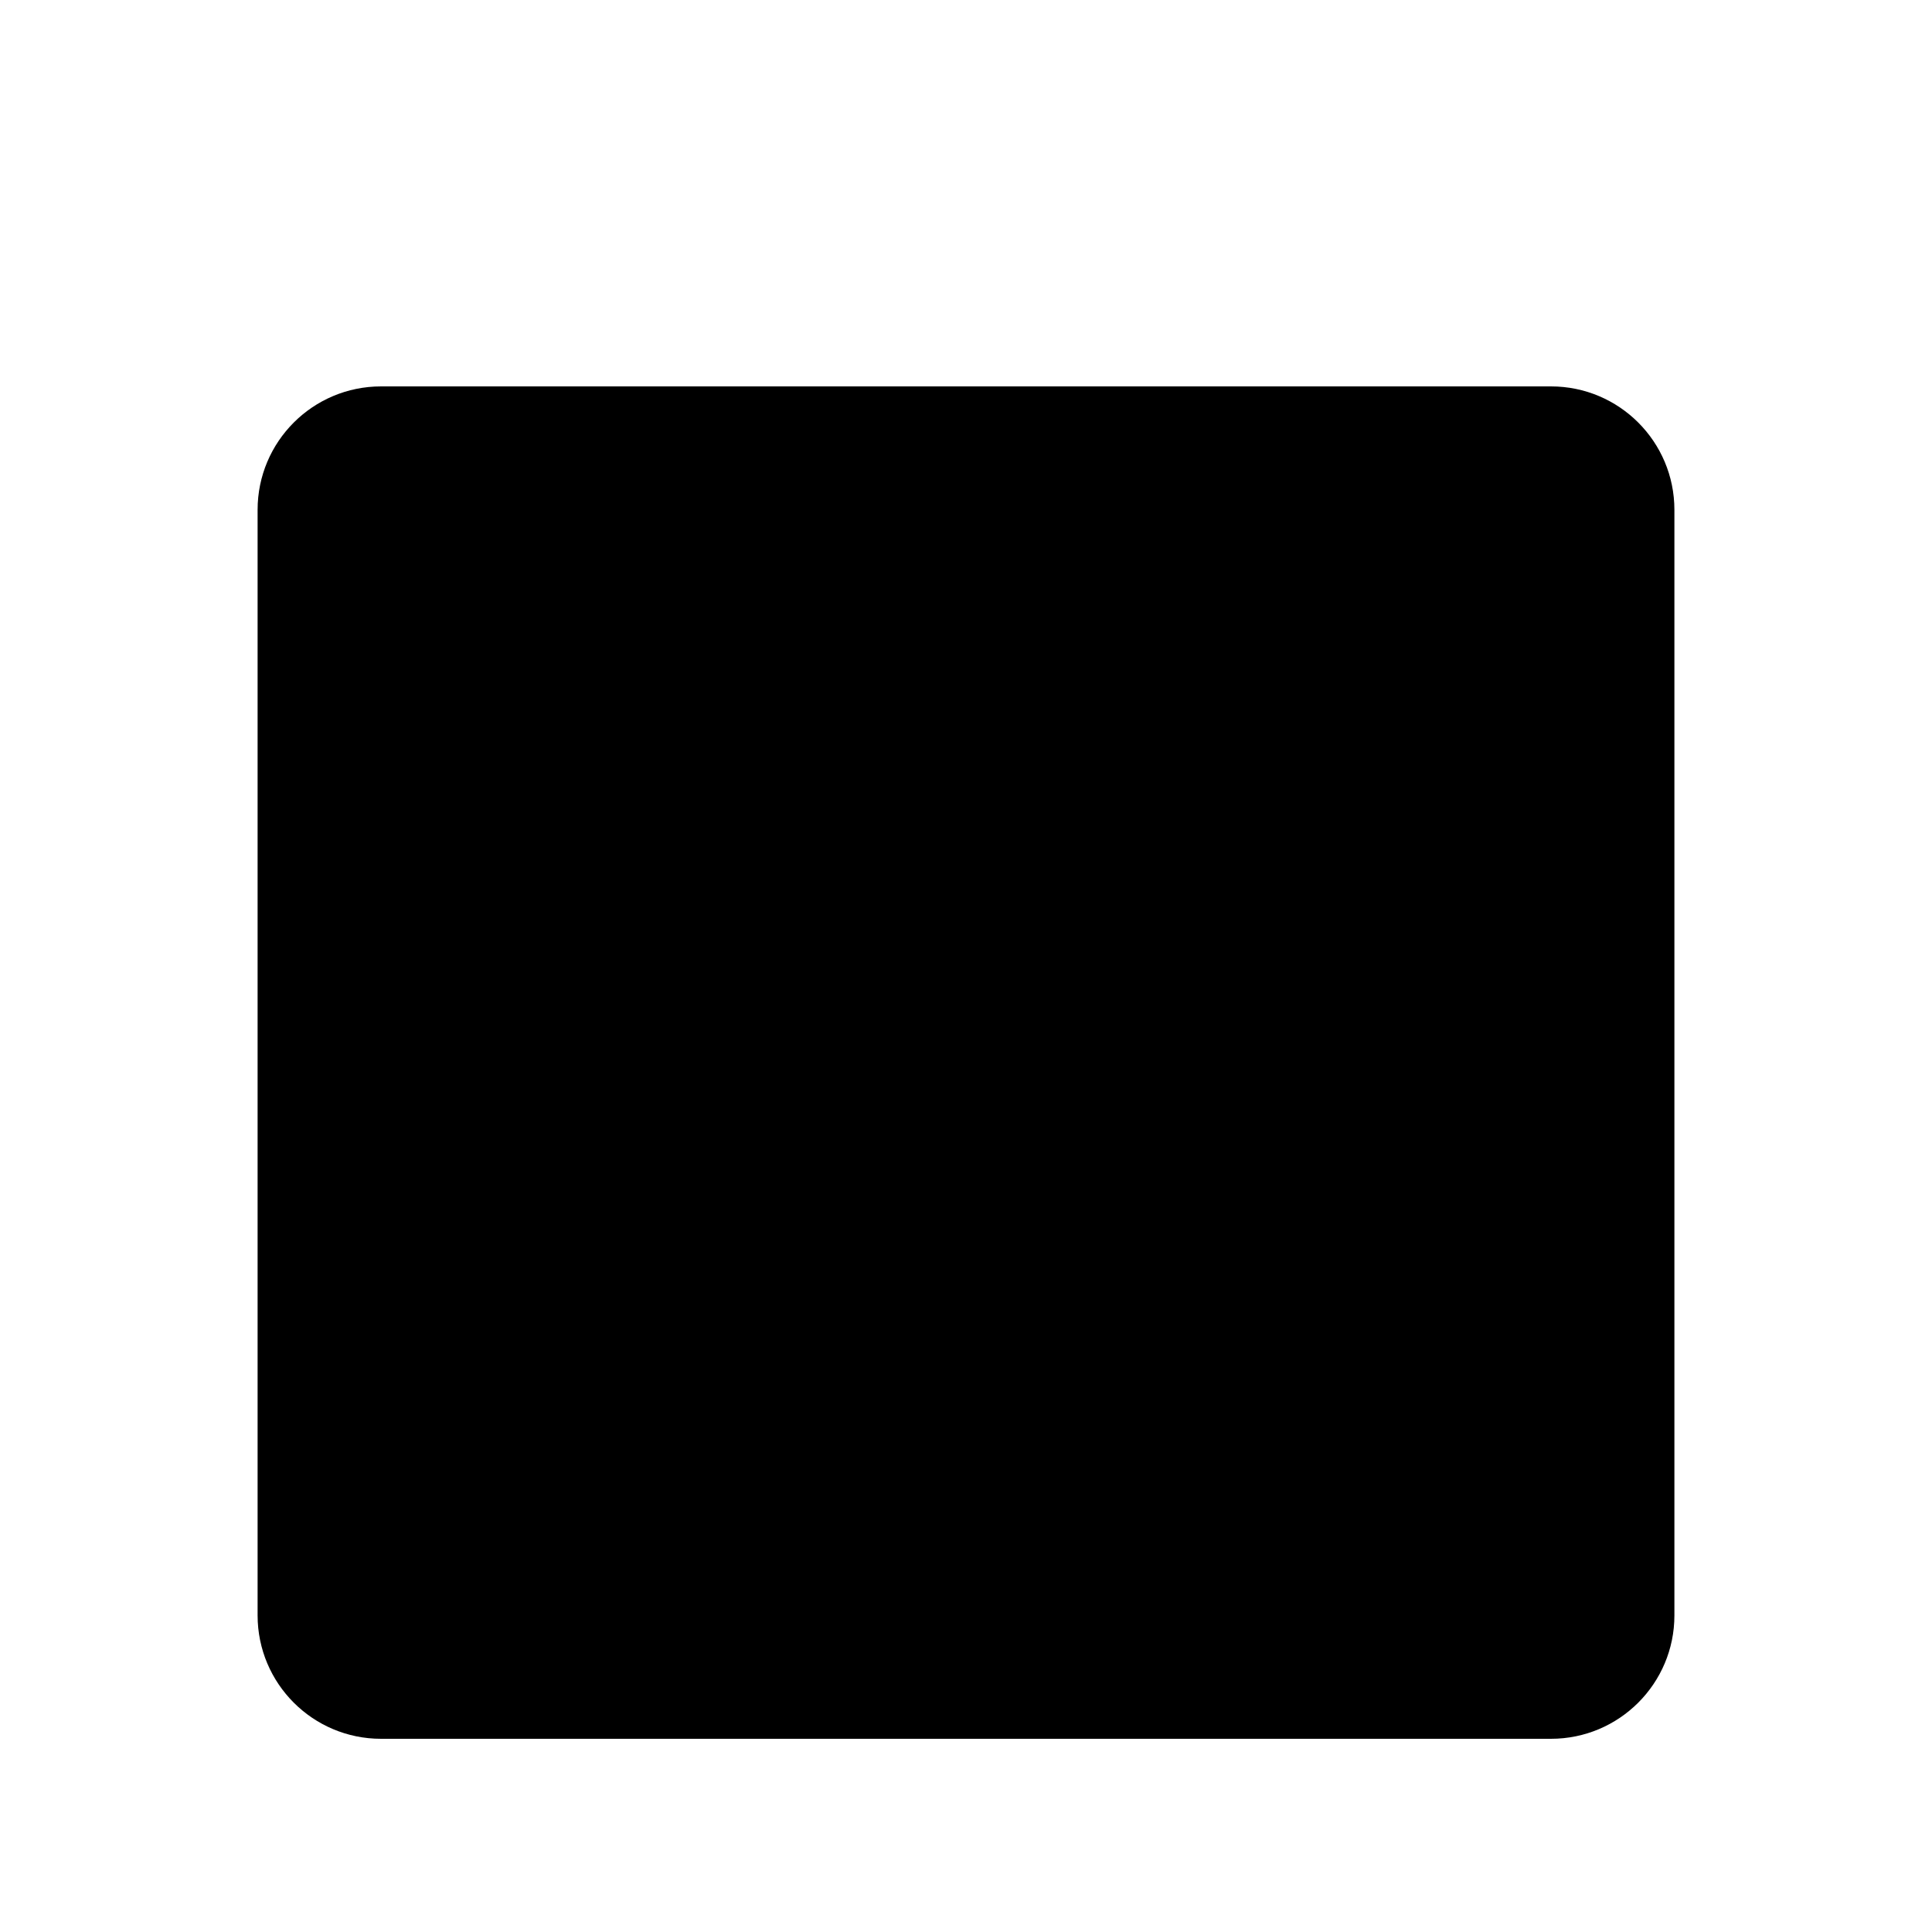 <svg xmlns="http://www.w3.org/2000/svg"  viewBox="0 0 30 30" width="100px" height="100px"><path d="M24.083,27H5.917C4.858,27,4,26.142,4,25.083V7.917C4,6.858,4.858,6,5.917,6h18.167C25.142,6,26,6.858,26,7.917v17.167 C26,26.142,25.142,27,24.083,27z"/></svg>
